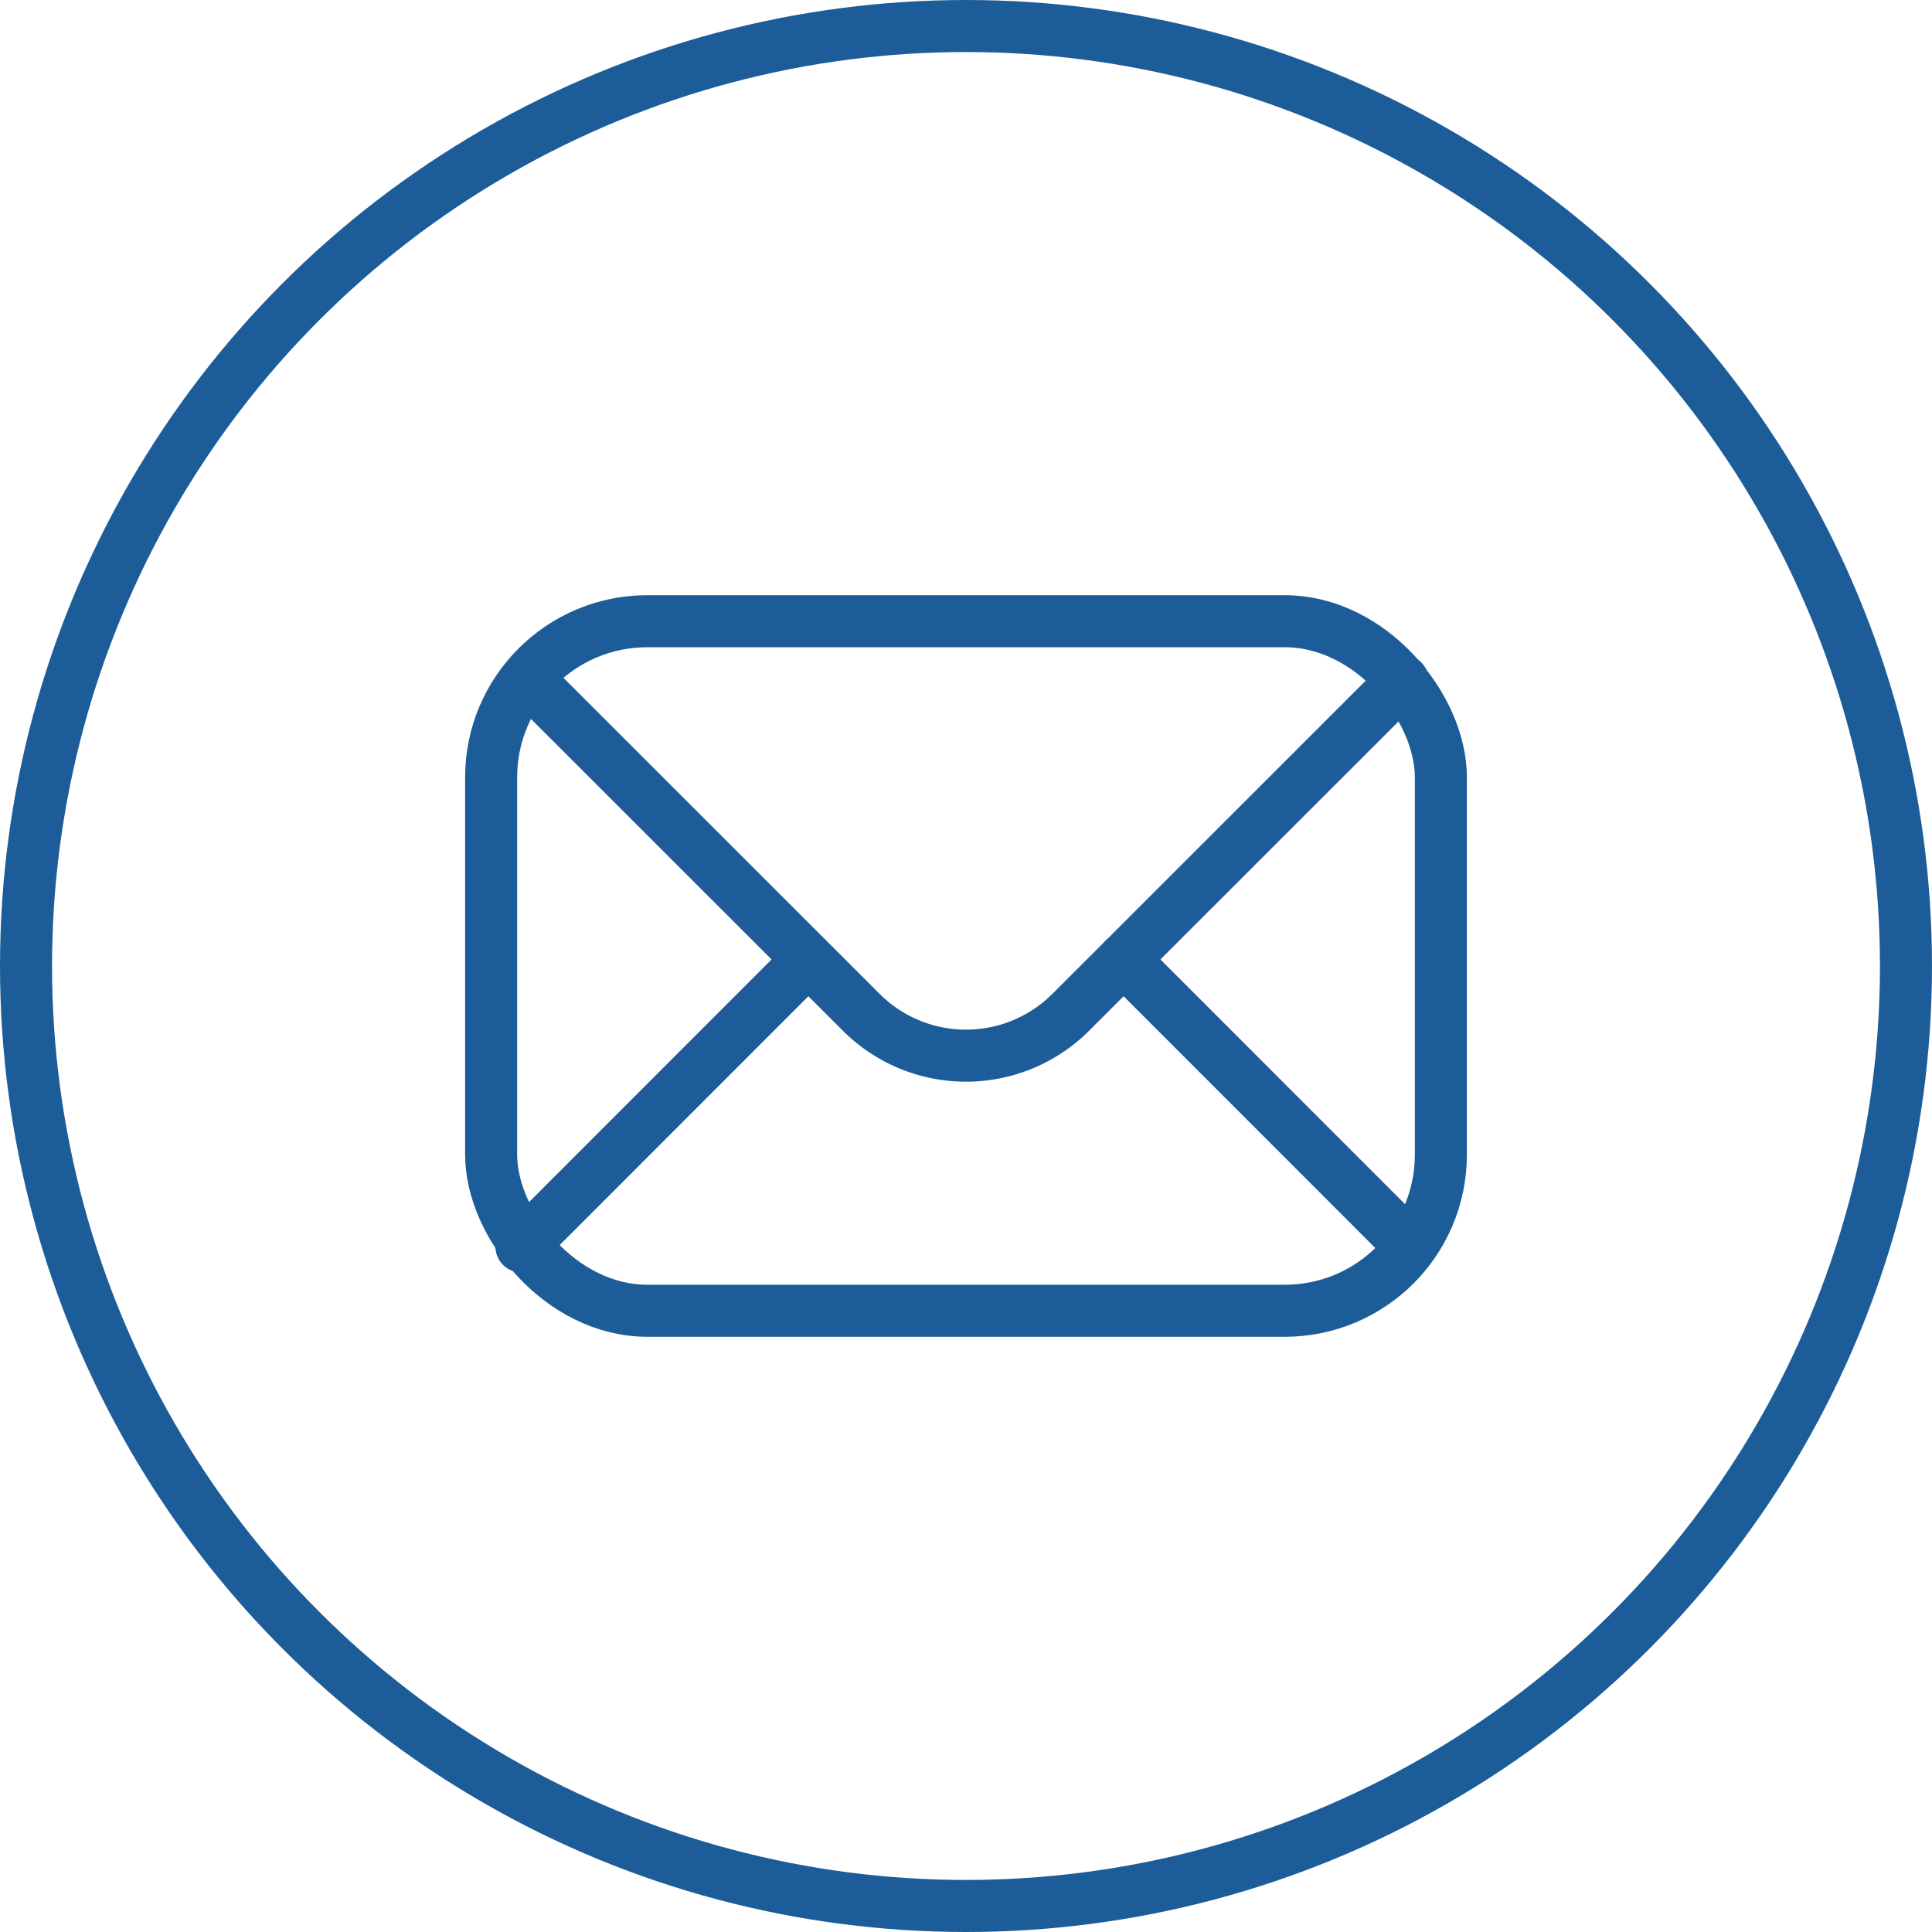 <svg xmlns="http://www.w3.org/2000/svg" viewBox="0 0 148.5 148.5"><defs><style>.cls-1,.cls-2{fill:none;stroke:#1c5d99;stroke-width:4px;}.cls-1{stroke-miterlimit:10;}.cls-2{stroke-linecap:round;stroke-linejoin:round;}</style></defs><title>mail  mobile</title><g id="Layer_2" data-name="Layer 2"><g id="komerc_langai" data-name="komerc langai"><circle class="cls-1" cx="74.25" cy="74.25" r="72.25"/><rect class="cls-2" x="37.75" y="47.75" width="73" height="53" rx="12" ry="12"/><path class="cls-2" d="M40.72,52.34,66.21,77.82a11.39,11.39,0,0,0,16.08,0l25.52-25.51"/><line class="cls-2" x1="40.08" y1="95.81" x2="61.44" y2="74.44"/><line class="cls-2" x1="86.37" y1="73.75" x2="108.42" y2="95.81"/></g></g></svg>